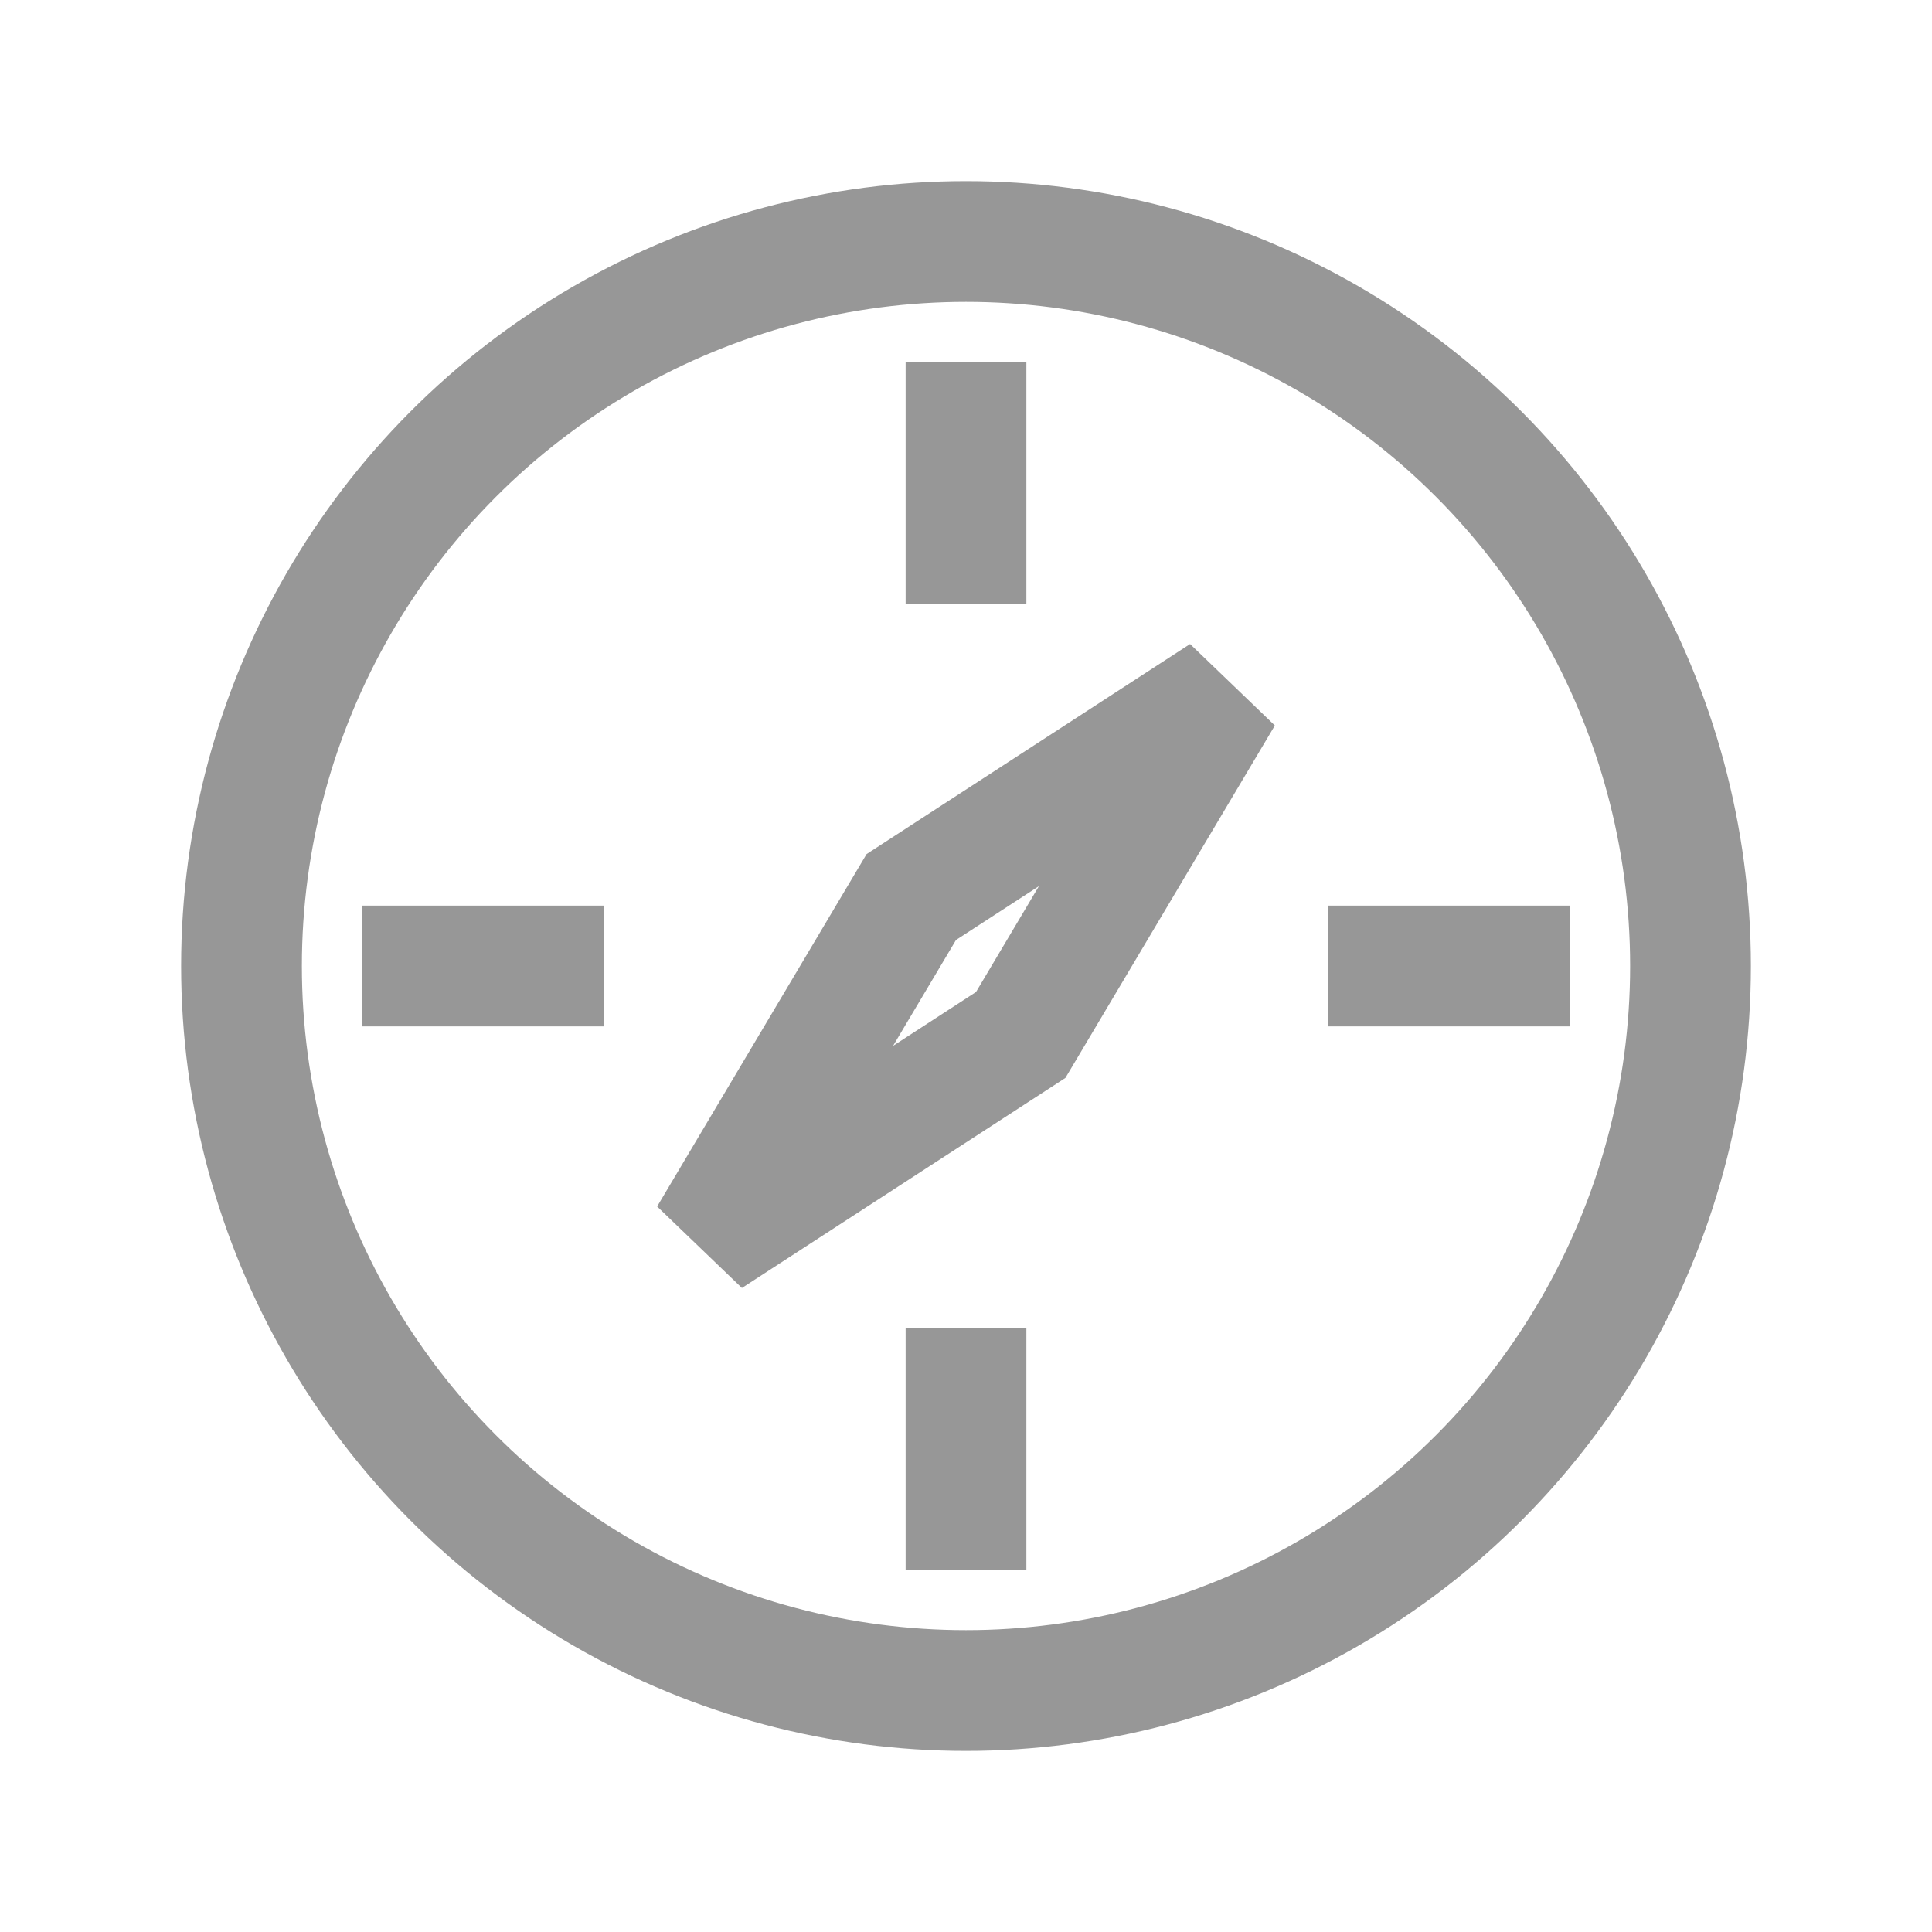 <?xml version="1.0" encoding="UTF-8"?>
<svg width="16px" height="16px" viewBox="0 0 16 16" version="1.1" xmlns="http://www.w3.org/2000/svg" xmlns:xlink="http://www.w3.org/1999/xlink">
    <!-- Generator: Sketch 48.2 (47327) - http://www.bohemiancoding.com/sketch -->
    <title>web</title>
    <desc>Created with Sketch.</desc>
    <defs></defs>
    <g id="Page-1" stroke="none" stroke-width="1" fill="none" fill-rule="evenodd">
        <g id="web" stroke="#979797">
            <circle id="Oval" cx="8" cy="8" r="6"></circle>
            <polygon id="Path-5" transform="translate(8, 8) rotate(25) translate(-8, -8) " points="7.348 7.674 8.979 5.064 8.652 8.326 7.021 10.936"></polygon>
            <path d="M8,3.5 L8,4.5" id="Line-2" stroke-linecap="square"></path>
            <path d="M8,11.5 L8,12.5" id="Line-2-Copy" stroke-linecap="square"></path>
            <g id="Group" transform="translate(8, 8) rotate(-90) translate(-8, -8) translate(7, 3)" stroke-linecap="square">
                <path d="M1,0.5 L1,1.5" id="Line-2-Copy-3"></path>
                <path d="M1,8.5 L1,9.5" id="Line-2-Copy-2"></path>
            </g>
        </g>
    </g>
</svg>